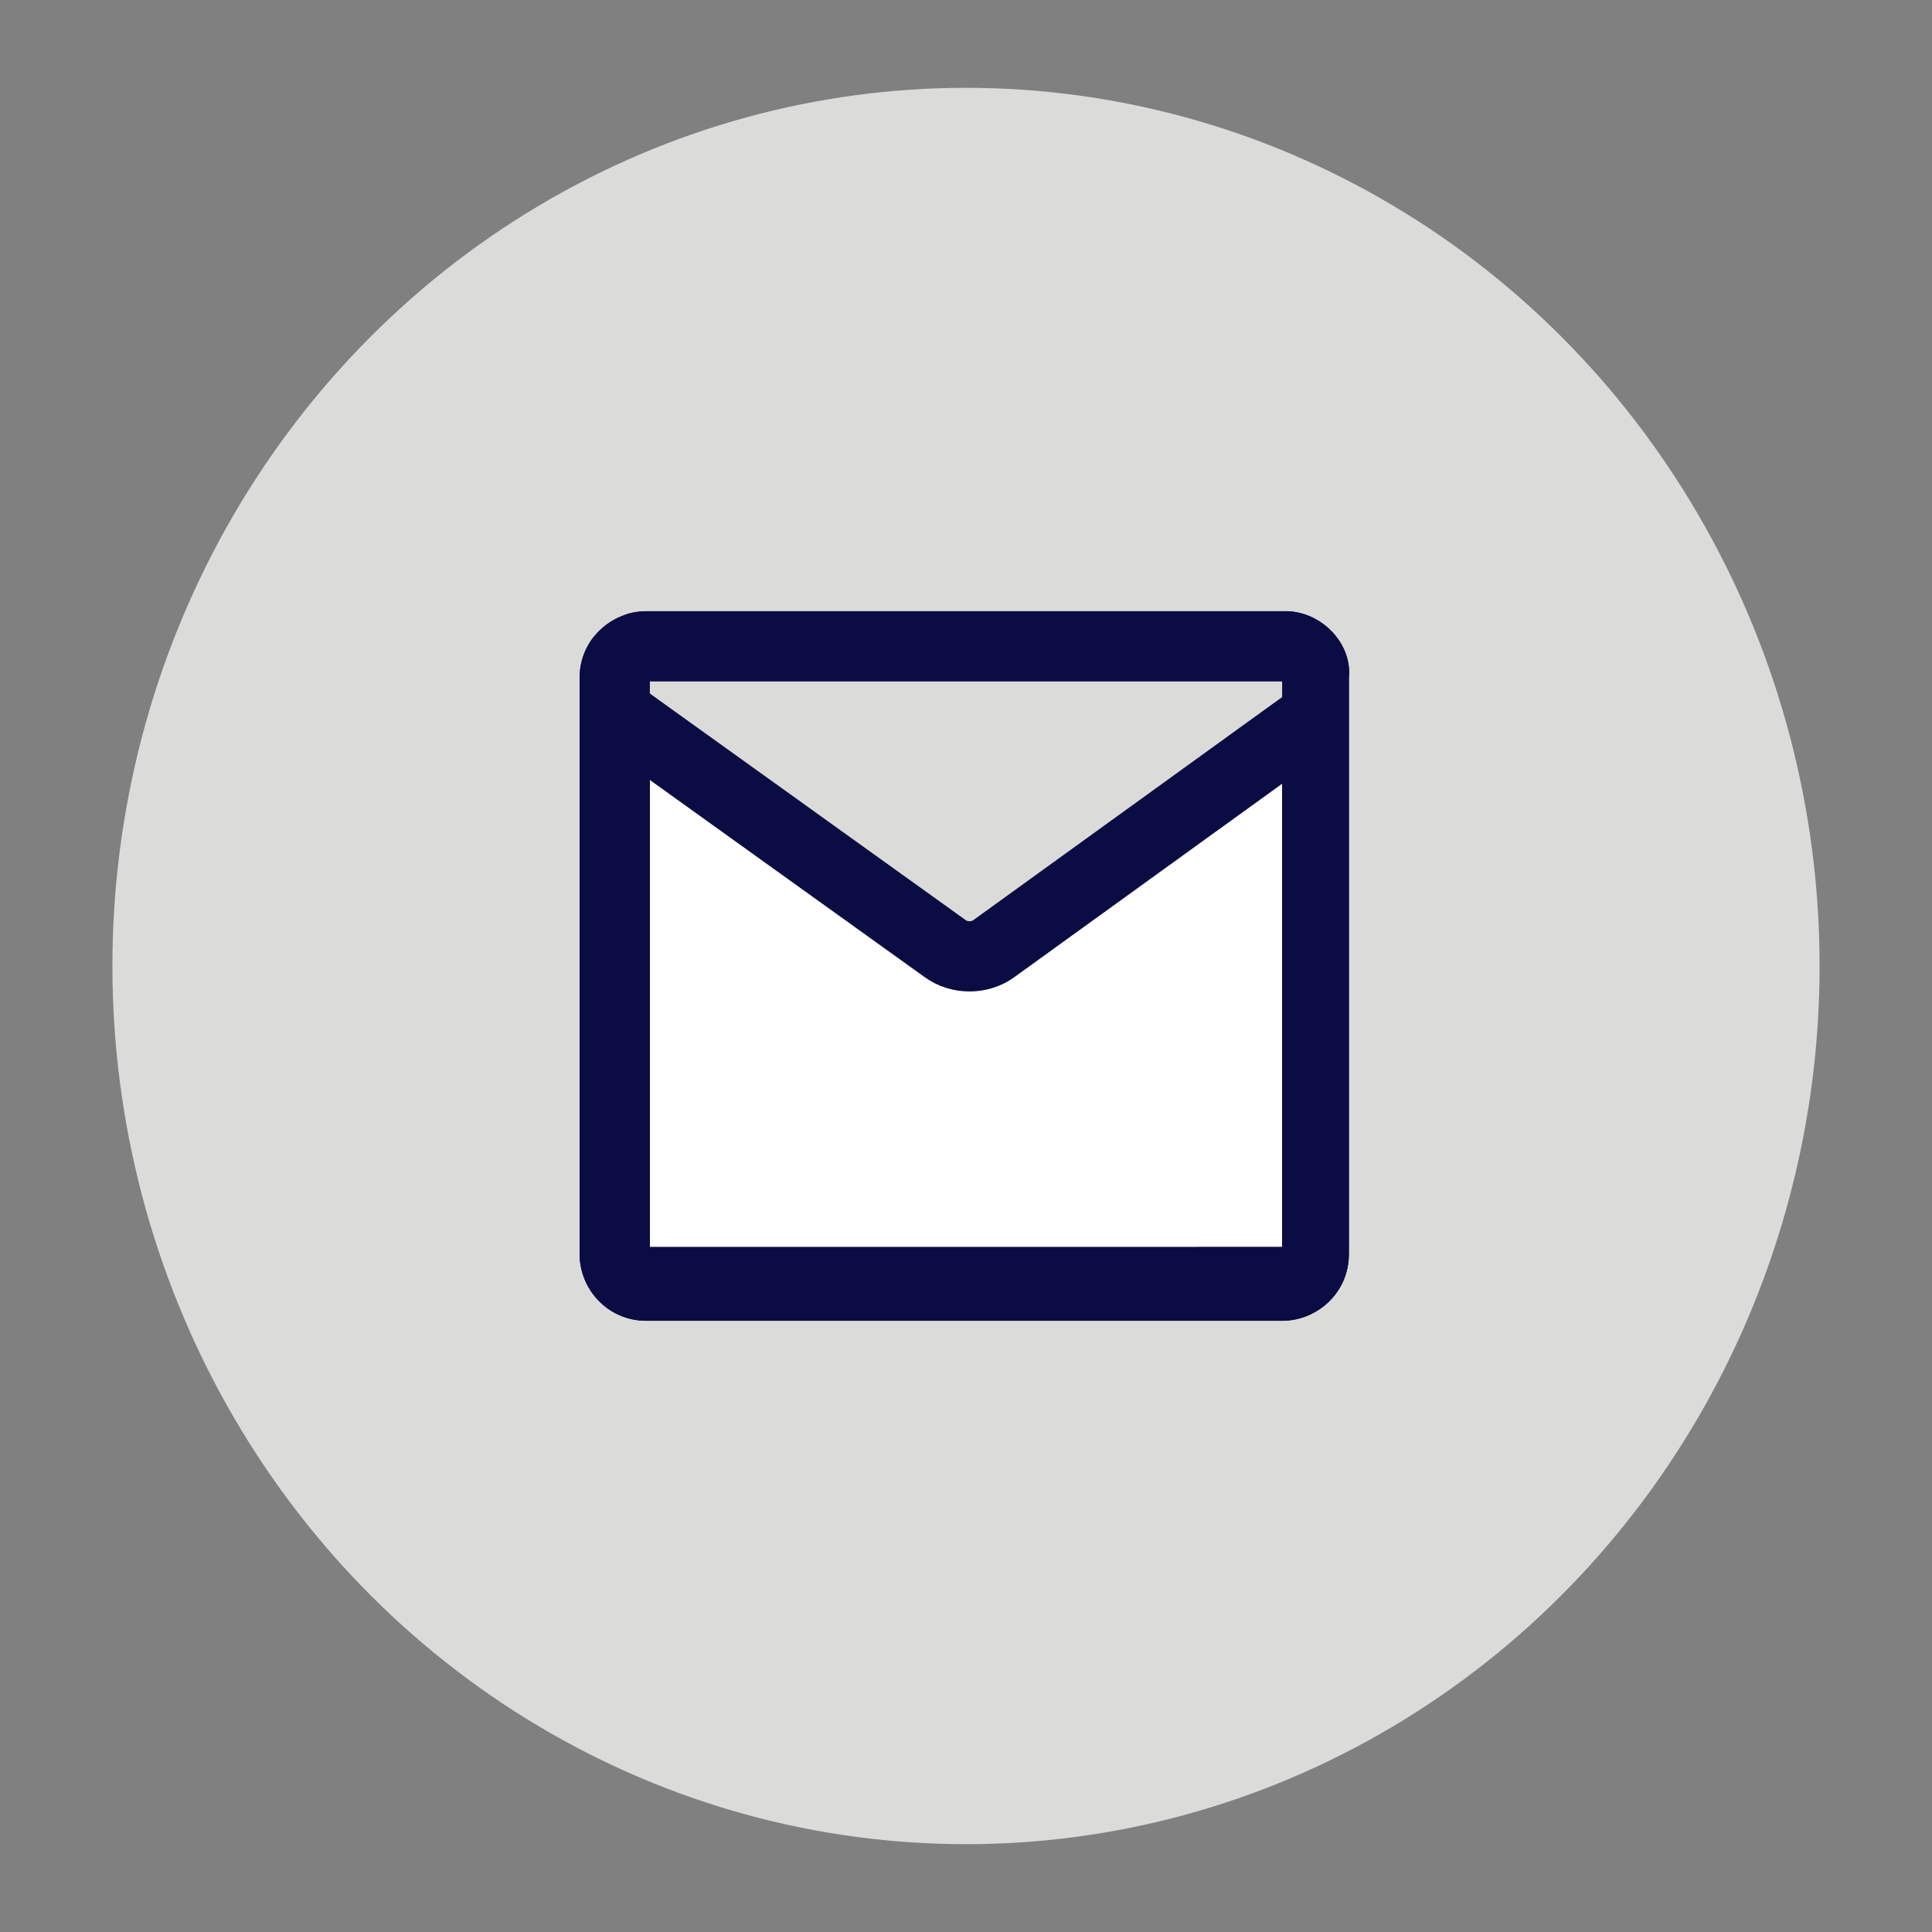 <?xml version="1.0" encoding="utf-8"?>
<!-- Generator: Adobe Illustrator 27.5.0, SVG Export Plug-In . SVG Version: 6.00 Build 0)  -->
<svg version="1.1" id="Capa_1" xmlns="http://www.w3.org/2000/svg" xmlns:xlink="http://www.w3.org/1999/xlink" x="0px" y="0px"
	 viewBox="0 0 55 55" style="enable-background:new 0 0 55 55;" xml:space="preserve">
<rect x="0" y="0" width="55" height="55" fill="#808080" stroke="none"/>
<style type="text/css">
	.st0{fill:#DBDBD9;}
	.st1{fill:#FFFFFF;}
	.st2{fill:#0C0C44;}
	.st3{fill:none;stroke:#0C0C44;stroke-width:2;stroke-linecap:round;stroke-miterlimit:10;}
</style>
<ellipse id="Elipse_294_00000041268864549810627970000012963655225951657858_" class="st0" cx="27.5" cy="27.5" rx="24.3" ry="25"/>
<g>
	<g>
		<g>
			<g>
				<path class="st1" d="M18.4,36.6c-0.5,0-0.9-0.4-0.9-0.9V19.3c0-0.5,0.4-0.9,0.9-0.9h18.1c0.5,0,0.9,0.4,0.9,0.9v16.4
					c0,0.5-0.4,0.9-0.9,0.9H18.4z"/>
				<path class="st2" d="M36.5,19.4v16.1H18.5V19.4H36.5 M36.6,17.4H18.4c-1,0-1.9,0.8-1.9,1.9v16.4c0,1,0.8,1.9,1.9,1.9h18.1
					c1,0,1.9-0.8,1.9-1.9V19.3C38.5,18.3,37.6,17.4,36.6,17.4L36.6,17.4z"/>
			</g>
		</g>
	</g>
	<path class="st0" d="M17.7,20.4l9.2,6.6c0.4,0.3,1,0.3,1.4,0l9-6.5l-0.6-3h-20L17.7,20.4z"/>
	<path class="st3" d="M17.7,20.4l9.2,6.6c0.4,0.3,1,0.3,1.4,0l9-6.5"/>
	<g>
		<g>
			<g>
				<path class="st2" d="M36.5,19.4v16.1H18.5V19.4H36.5 M36.6,17.4H18.4c-1,0-1.9,0.8-1.9,1.9v16.4c0,1,0.8,1.9,1.9,1.9h18.1
					c1,0,1.9-0.8,1.9-1.9V19.3C38.5,18.3,37.6,17.4,36.6,17.4L36.6,17.4z"/>
			</g>
		</g>
	</g>
</g>
</svg>
